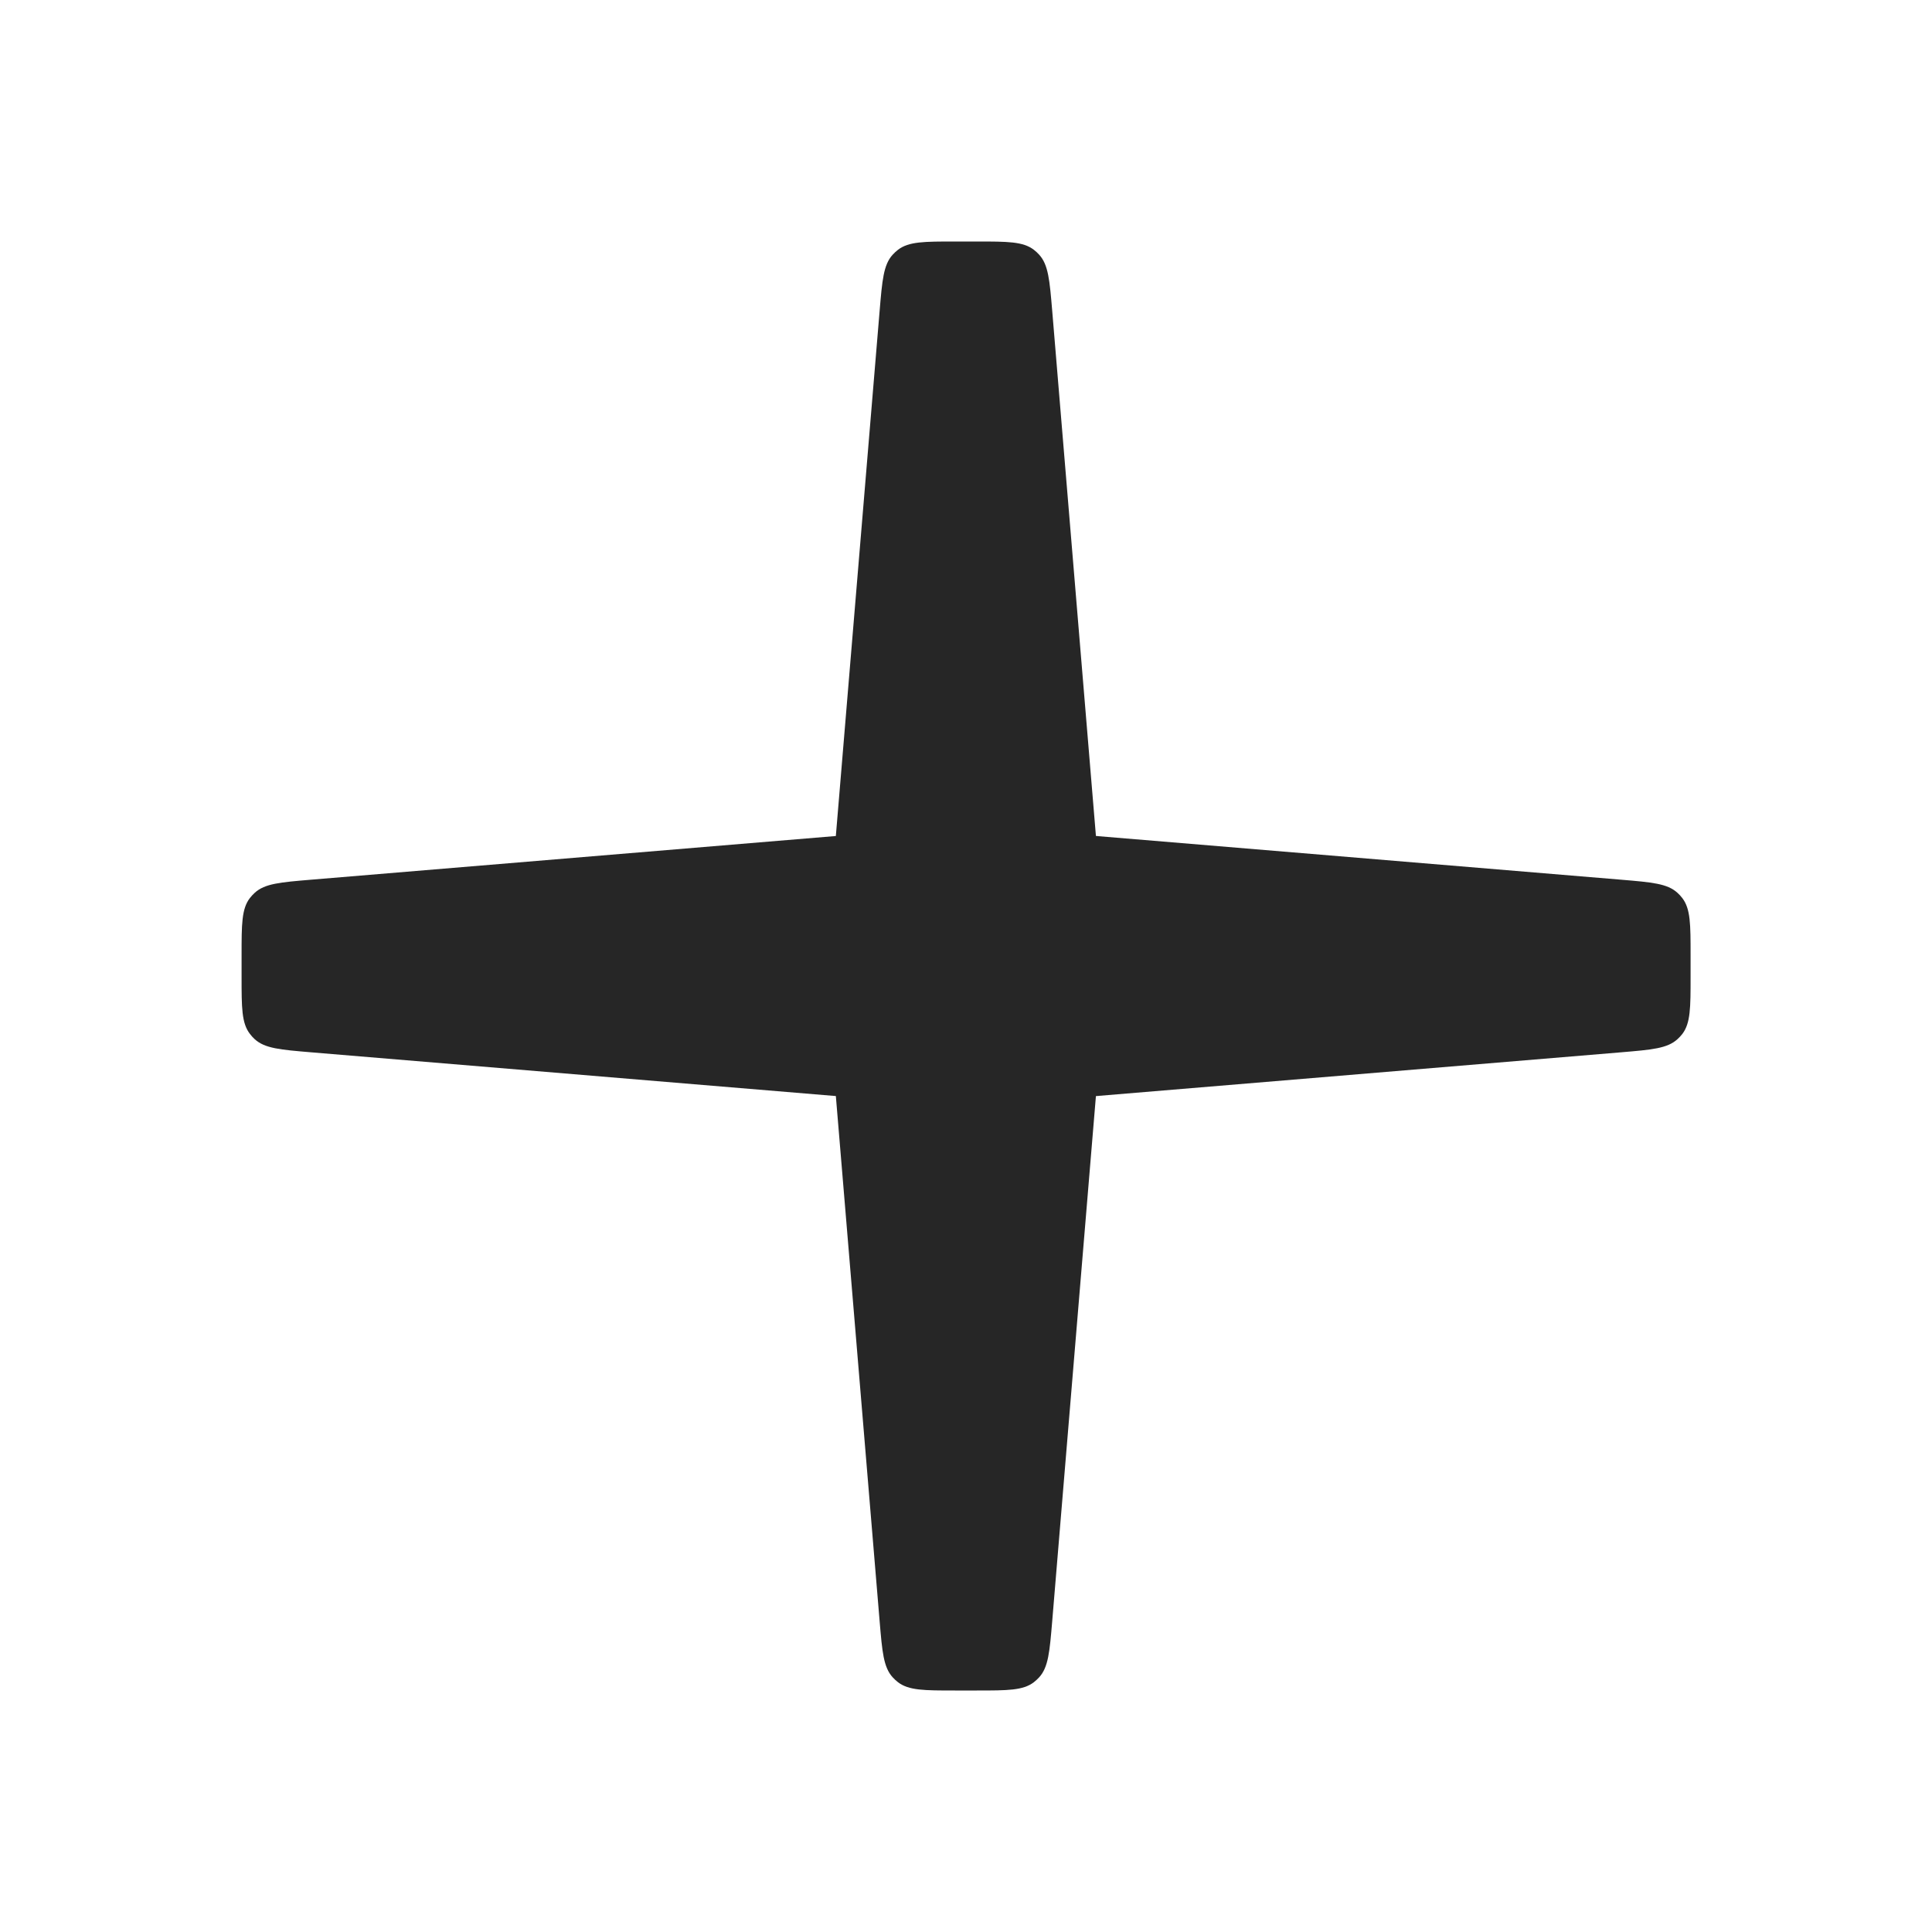 <svg width="24" height="24" viewBox="0 0 24 24" fill="none" xmlns="http://www.w3.org/2000/svg">
<path fill-rule="evenodd" clip-rule="evenodd" d="M11.864 21C11.481 21 11.289 21 11.155 20.897C11.131 20.878 11.109 20.858 11.089 20.836C10.975 20.711 10.959 20.52 10.927 20.138L10.255 12.078C10.252 12.041 10.251 12.023 10.251 12.005C10.251 12.002 10.251 11.998 10.251 11.995C10.251 11.977 10.252 11.959 10.255 11.922L10.927 3.862C10.959 3.48 10.975 3.289 11.089 3.164C11.109 3.142 11.131 3.122 11.155 3.103C11.289 3 11.481 3 11.864 3L12.134 3C12.517 3 12.709 3 12.843 3.103C12.867 3.121 12.889 3.142 12.909 3.164C13.023 3.289 13.039 3.48 13.071 3.862L13.742 11.922C13.746 11.958 13.747 11.977 13.747 11.995C13.747 11.998 13.747 12.002 13.747 12.005C13.747 12.023 13.746 12.042 13.742 12.078L13.071 20.138C13.039 20.52 13.023 20.711 12.909 20.836C12.889 20.858 12.867 20.878 12.843 20.897C12.709 21 12.517 21 12.134 21L11.864 21Z" fill="#262626"/>
<path fill-rule="evenodd" clip-rule="evenodd" d="M21.001 11.865C21.001 11.482 21.001 11.29 20.898 11.156C20.88 11.132 20.859 11.11 20.837 11.09C20.712 10.976 20.521 10.96 20.139 10.928L12.079 10.257C12.043 10.254 12.024 10.252 12.006 10.252C12.003 10.252 11.999 10.252 11.996 10.252C11.978 10.252 11.959 10.254 11.923 10.257L3.863 10.928C3.481 10.96 3.29 10.976 3.165 11.09C3.143 11.11 3.123 11.132 3.104 11.156C3.001 11.29 3.001 11.482 3.001 11.865L3.001 12.135C3.001 12.518 3.001 12.71 3.105 12.844C3.123 12.868 3.143 12.89 3.165 12.91C3.291 13.024 3.481 13.04 3.863 13.072L11.923 13.744C11.959 13.747 11.978 13.748 11.996 13.748C11.999 13.748 12.003 13.748 12.006 13.748C12.024 13.748 12.043 13.747 12.079 13.744L20.139 13.072C20.521 13.04 20.712 13.024 20.837 12.91C20.859 12.89 20.88 12.868 20.898 12.845C21.001 12.71 21.001 12.518 21.001 12.135L21.001 11.865Z" fill="#262626"/>
</svg>
